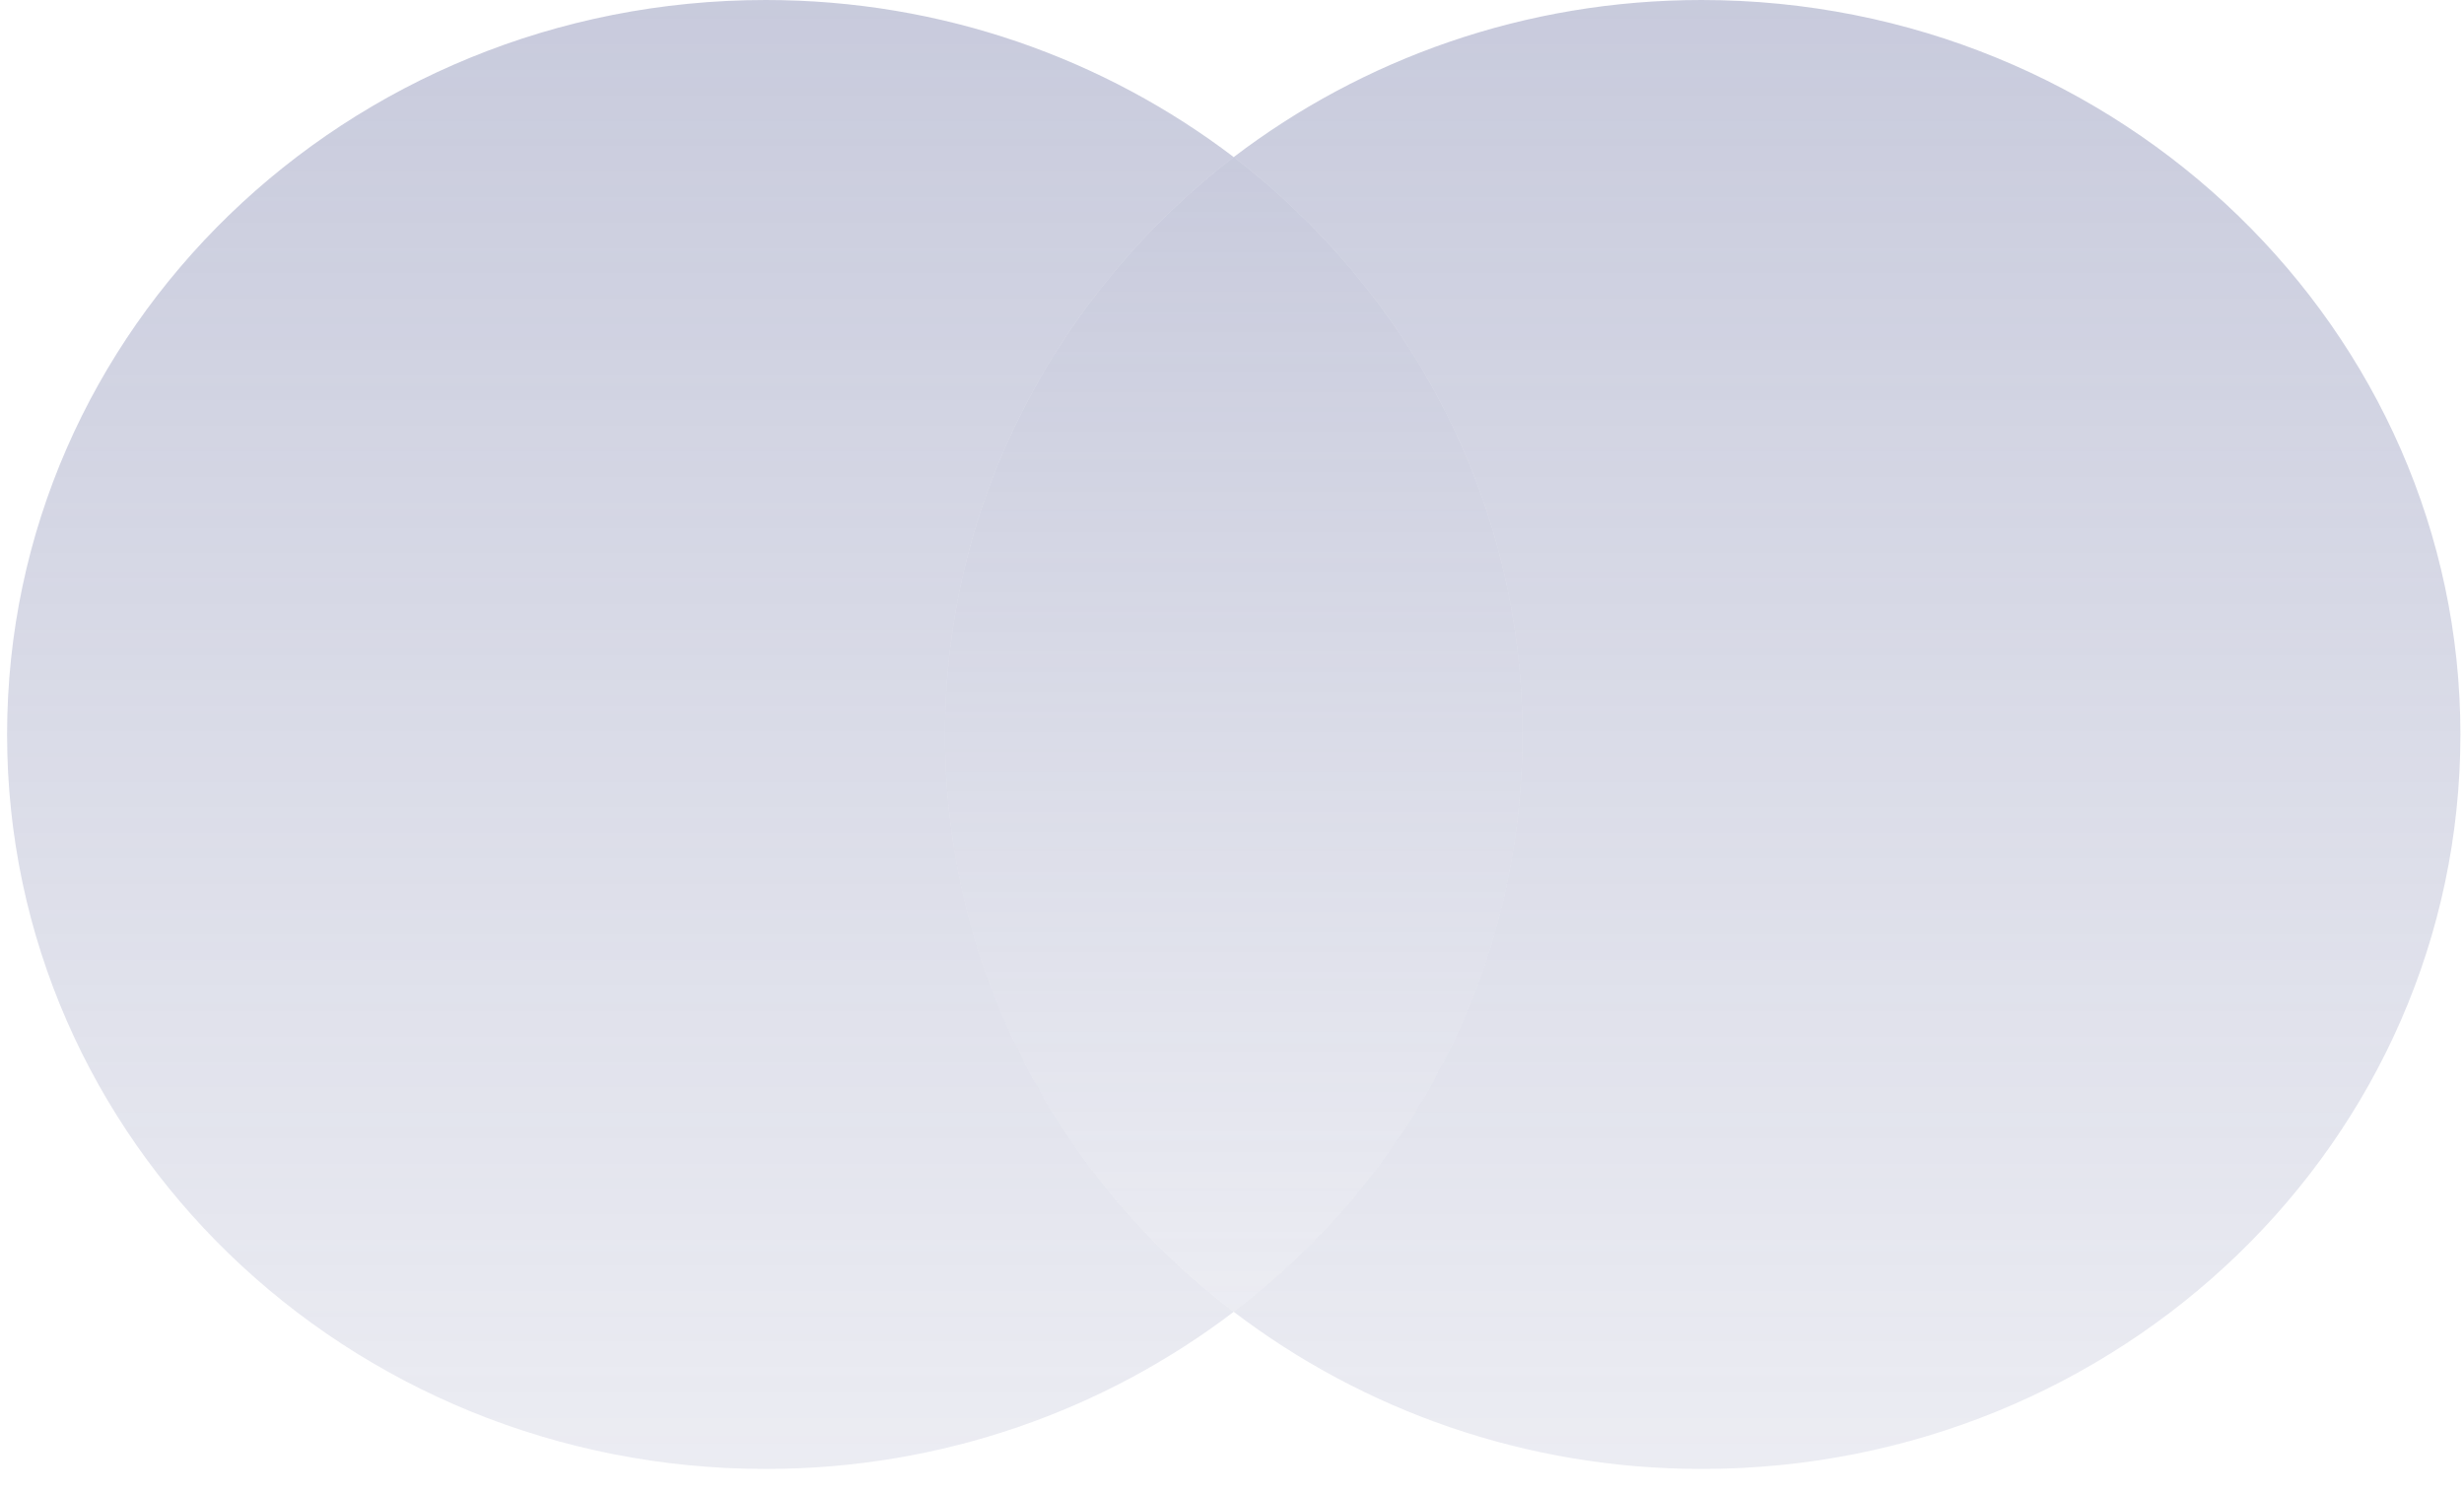 <svg width="33" height="20" viewBox="0 0 33 20" fill="none" xmlns="http://www.w3.org/2000/svg">
<g clip-path="url(#clip0_171_30912)">
<path d="M12.656 9.838C12.656 6.695 14.182 3.906 16.523 2.104C14.8 0.793 12.627 0 10.256 0C4.639 0 0.095 4.4 0.095 9.838C0.095 15.276 4.639 19.676 10.256 19.676C12.627 19.676 14.8 18.883 16.523 17.571C14.179 15.795 12.656 12.98 12.656 9.838Z" fill="url(#paint0_linear_171_30912)" fill-opacity="0.35"/>
<path fill-rule="evenodd" clip-rule="evenodd" d="M16.524 2.104H16.523L16.523 2.104C14.182 3.906 12.656 6.695 12.656 9.838C12.656 12.98 14.178 15.794 16.523 17.57H16.524C18.895 15.765 20.39 12.98 20.39 9.838C20.39 6.695 18.865 3.906 16.523 2.104C16.524 2.104 16.524 2.104 16.524 2.104Z" fill="url(#paint1_linear_171_30912)" fill-opacity="0.35"/>
<path d="M32.952 9.838C32.952 15.276 28.407 19.676 22.791 19.676C20.42 19.676 18.247 18.883 16.523 17.571C18.894 15.766 20.39 12.98 20.39 9.838C20.39 6.695 18.865 3.906 16.523 2.104C18.243 0.793 20.417 0 22.788 0C28.407 0 32.952 4.429 32.952 9.838Z" fill="url(#paint2_linear_171_30912)" fill-opacity="0.35"/>
</g>
<defs>
<linearGradient id="paint0_linear_171_30912" x1="8.315" y1="0" x2="8.315" y2="19.763" gradientUnits="userSpaceOnUse">
<stop stop-color="#62699C"/>
<stop offset="1" stop-color="#62699C" stop-opacity="0.35"/>
</linearGradient>
<linearGradient id="paint1_linear_171_30912" x1="16.526" y1="2.104" x2="16.526" y2="17.639" gradientUnits="userSpaceOnUse">
<stop stop-color="#62699C"/>
<stop offset="1" stop-color="#62699C" stop-opacity="0.35"/>
</linearGradient>
<linearGradient id="paint2_linear_171_30912" x1="24.744" y1="0" x2="24.744" y2="19.763" gradientUnits="userSpaceOnUse">
<stop stop-color="#62699C"/>
<stop offset="1" stop-color="#62699C" stop-opacity="0.35"/>
</linearGradient>
<clipPath id="clip0_171_30912">
<rect width="32.857" height="20" fill="white" transform="translate(0.095)"/>
</clipPath>
</defs>
</svg>
